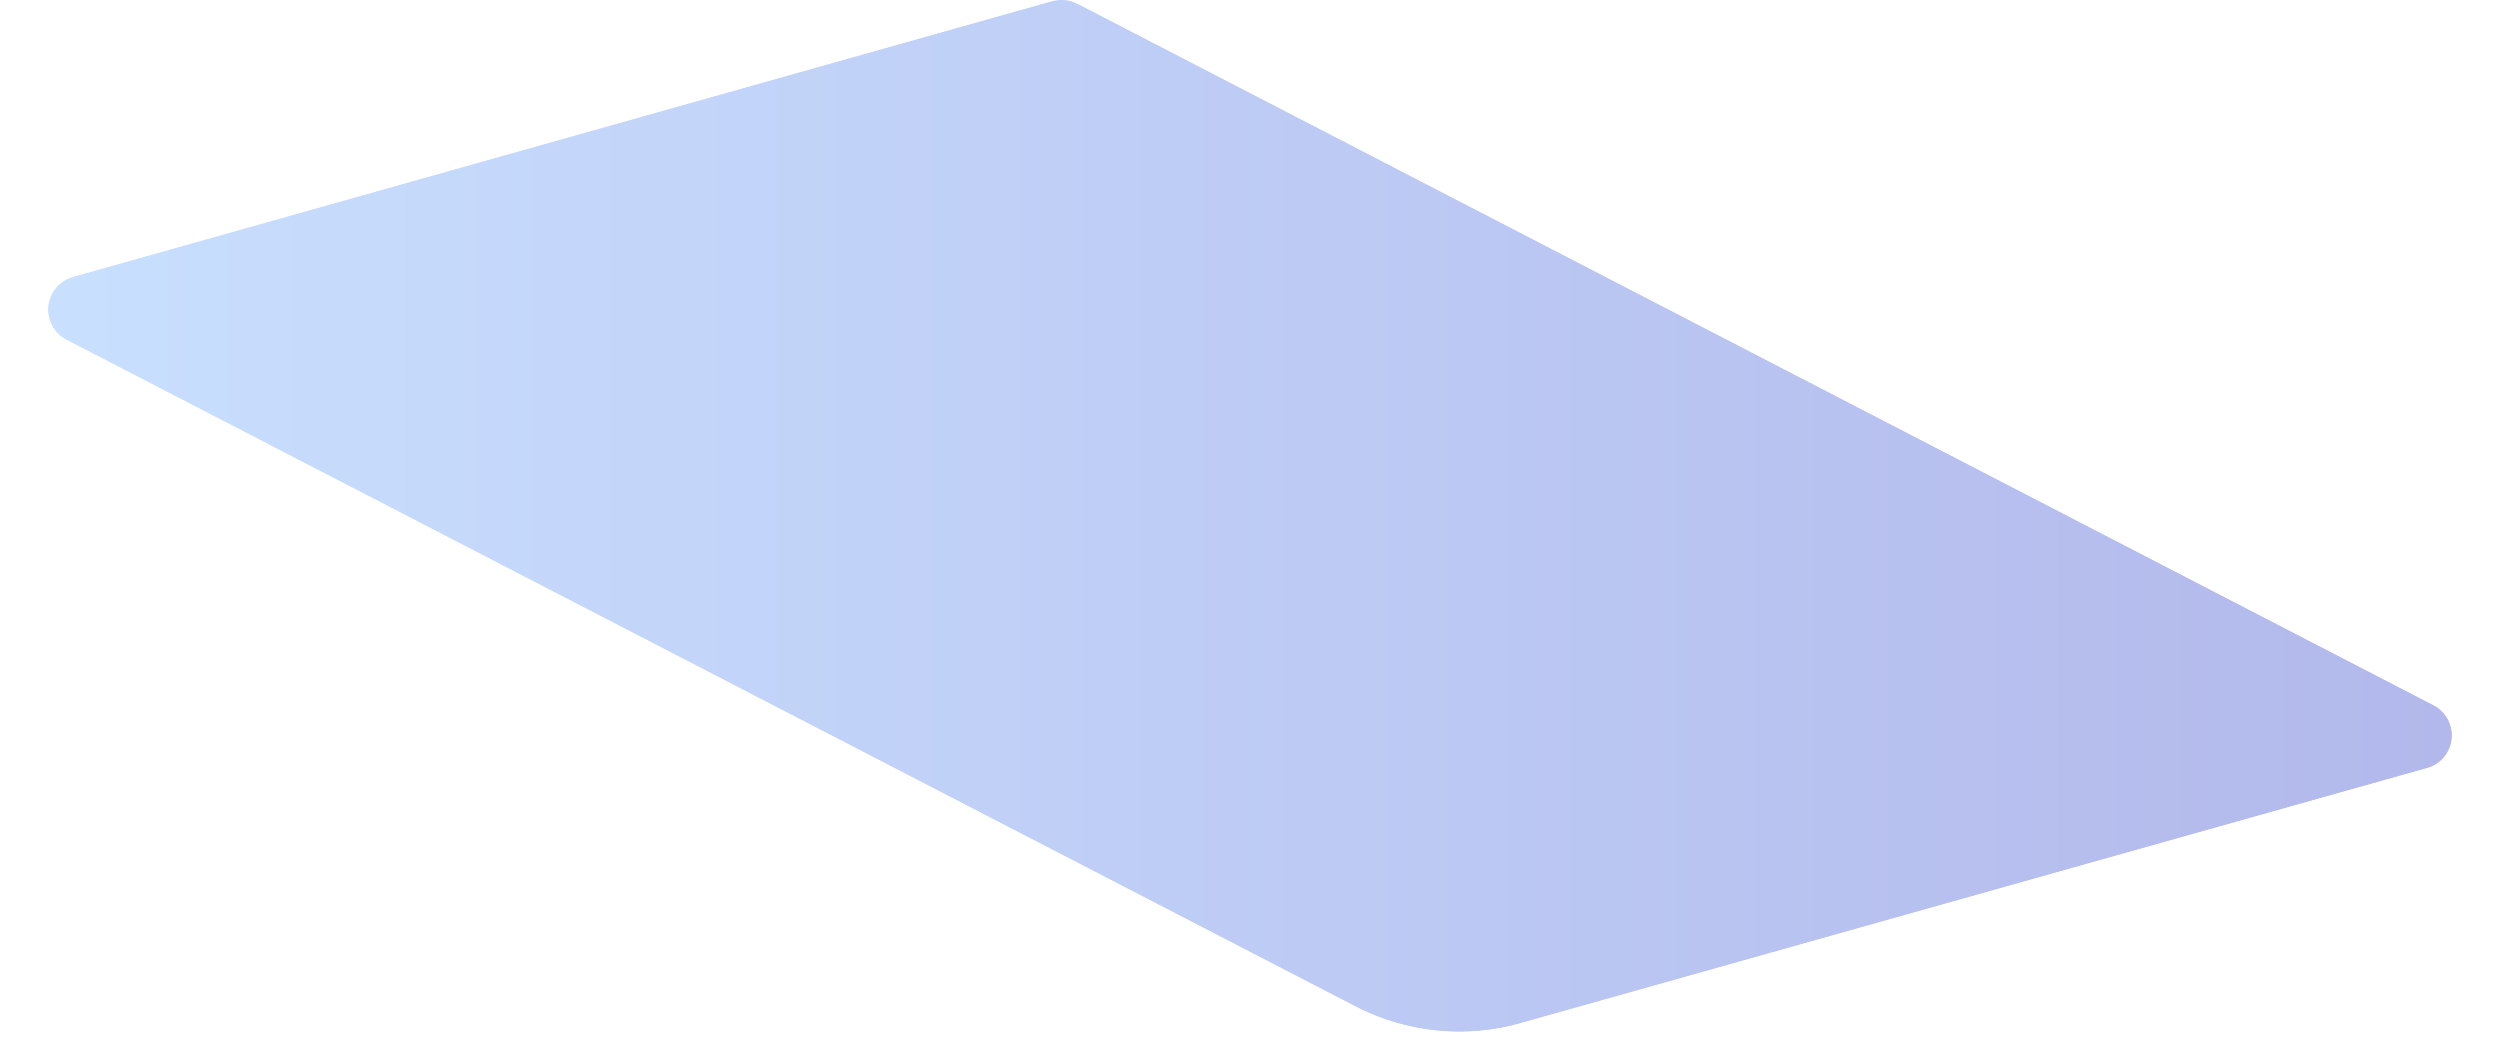 <svg id="Warstwa_1" data-name="Warstwa 1" xmlns="http://www.w3.org/2000/svg" xmlns:xlink="http://www.w3.org/1999/xlink" viewBox="0 0 250.33 104.52"><defs><linearGradient id="linear-gradient" x1="4.83" y1="51.64" x2="245.5" y2="51.64" gradientUnits="userSpaceOnUse"><stop offset="0" stop-color="#94c2ff"/><stop offset="1" stop-color="#6570d7"/></linearGradient><clipPath id="clip-path"><path d="M135.71,100.74,6.66,34a3.38,3.38,0,0,1,.64-6.25L105.38.13a3.31,3.31,0,0,1,2.47.25L243.67,70.64a3.38,3.38,0,0,1-.64,6.25l-90.75,25.54A22.65,22.65,0,0,1,135.71,100.74Z" style="fill:url(#linear-gradient)"/></clipPath><linearGradient id="linear-gradient-3" x1="0" y1="52.31" x2="250.33" y2="52.31" xlink:href="#linear-gradient"/></defs><g style="opacity:0.5;isolation:isolate"><path d="M135.71,100.74,6.66,34a3.38,3.38,0,0,1,.64-6.25L105.38.13a3.31,3.31,0,0,1,2.47.25L243.67,70.64a3.38,3.38,0,0,1-.64,6.25l-90.75,25.54A22.65,22.65,0,0,1,135.71,100.74Z" style="fill:url(#linear-gradient)"/><g style="clip-path:url(#clip-path)"><path d="M105.08.21.65,29.6c-.88.25-.86.82,0,1.29L142,104a5.09,5.09,0,0,0,3.21.39L249.68,75c.88-.25.86-.82,0-1.29L108.29.6a5.16,5.16,0,0,0-3.21-.39" style="fill:url(#linear-gradient-3)"/></g></g></svg>